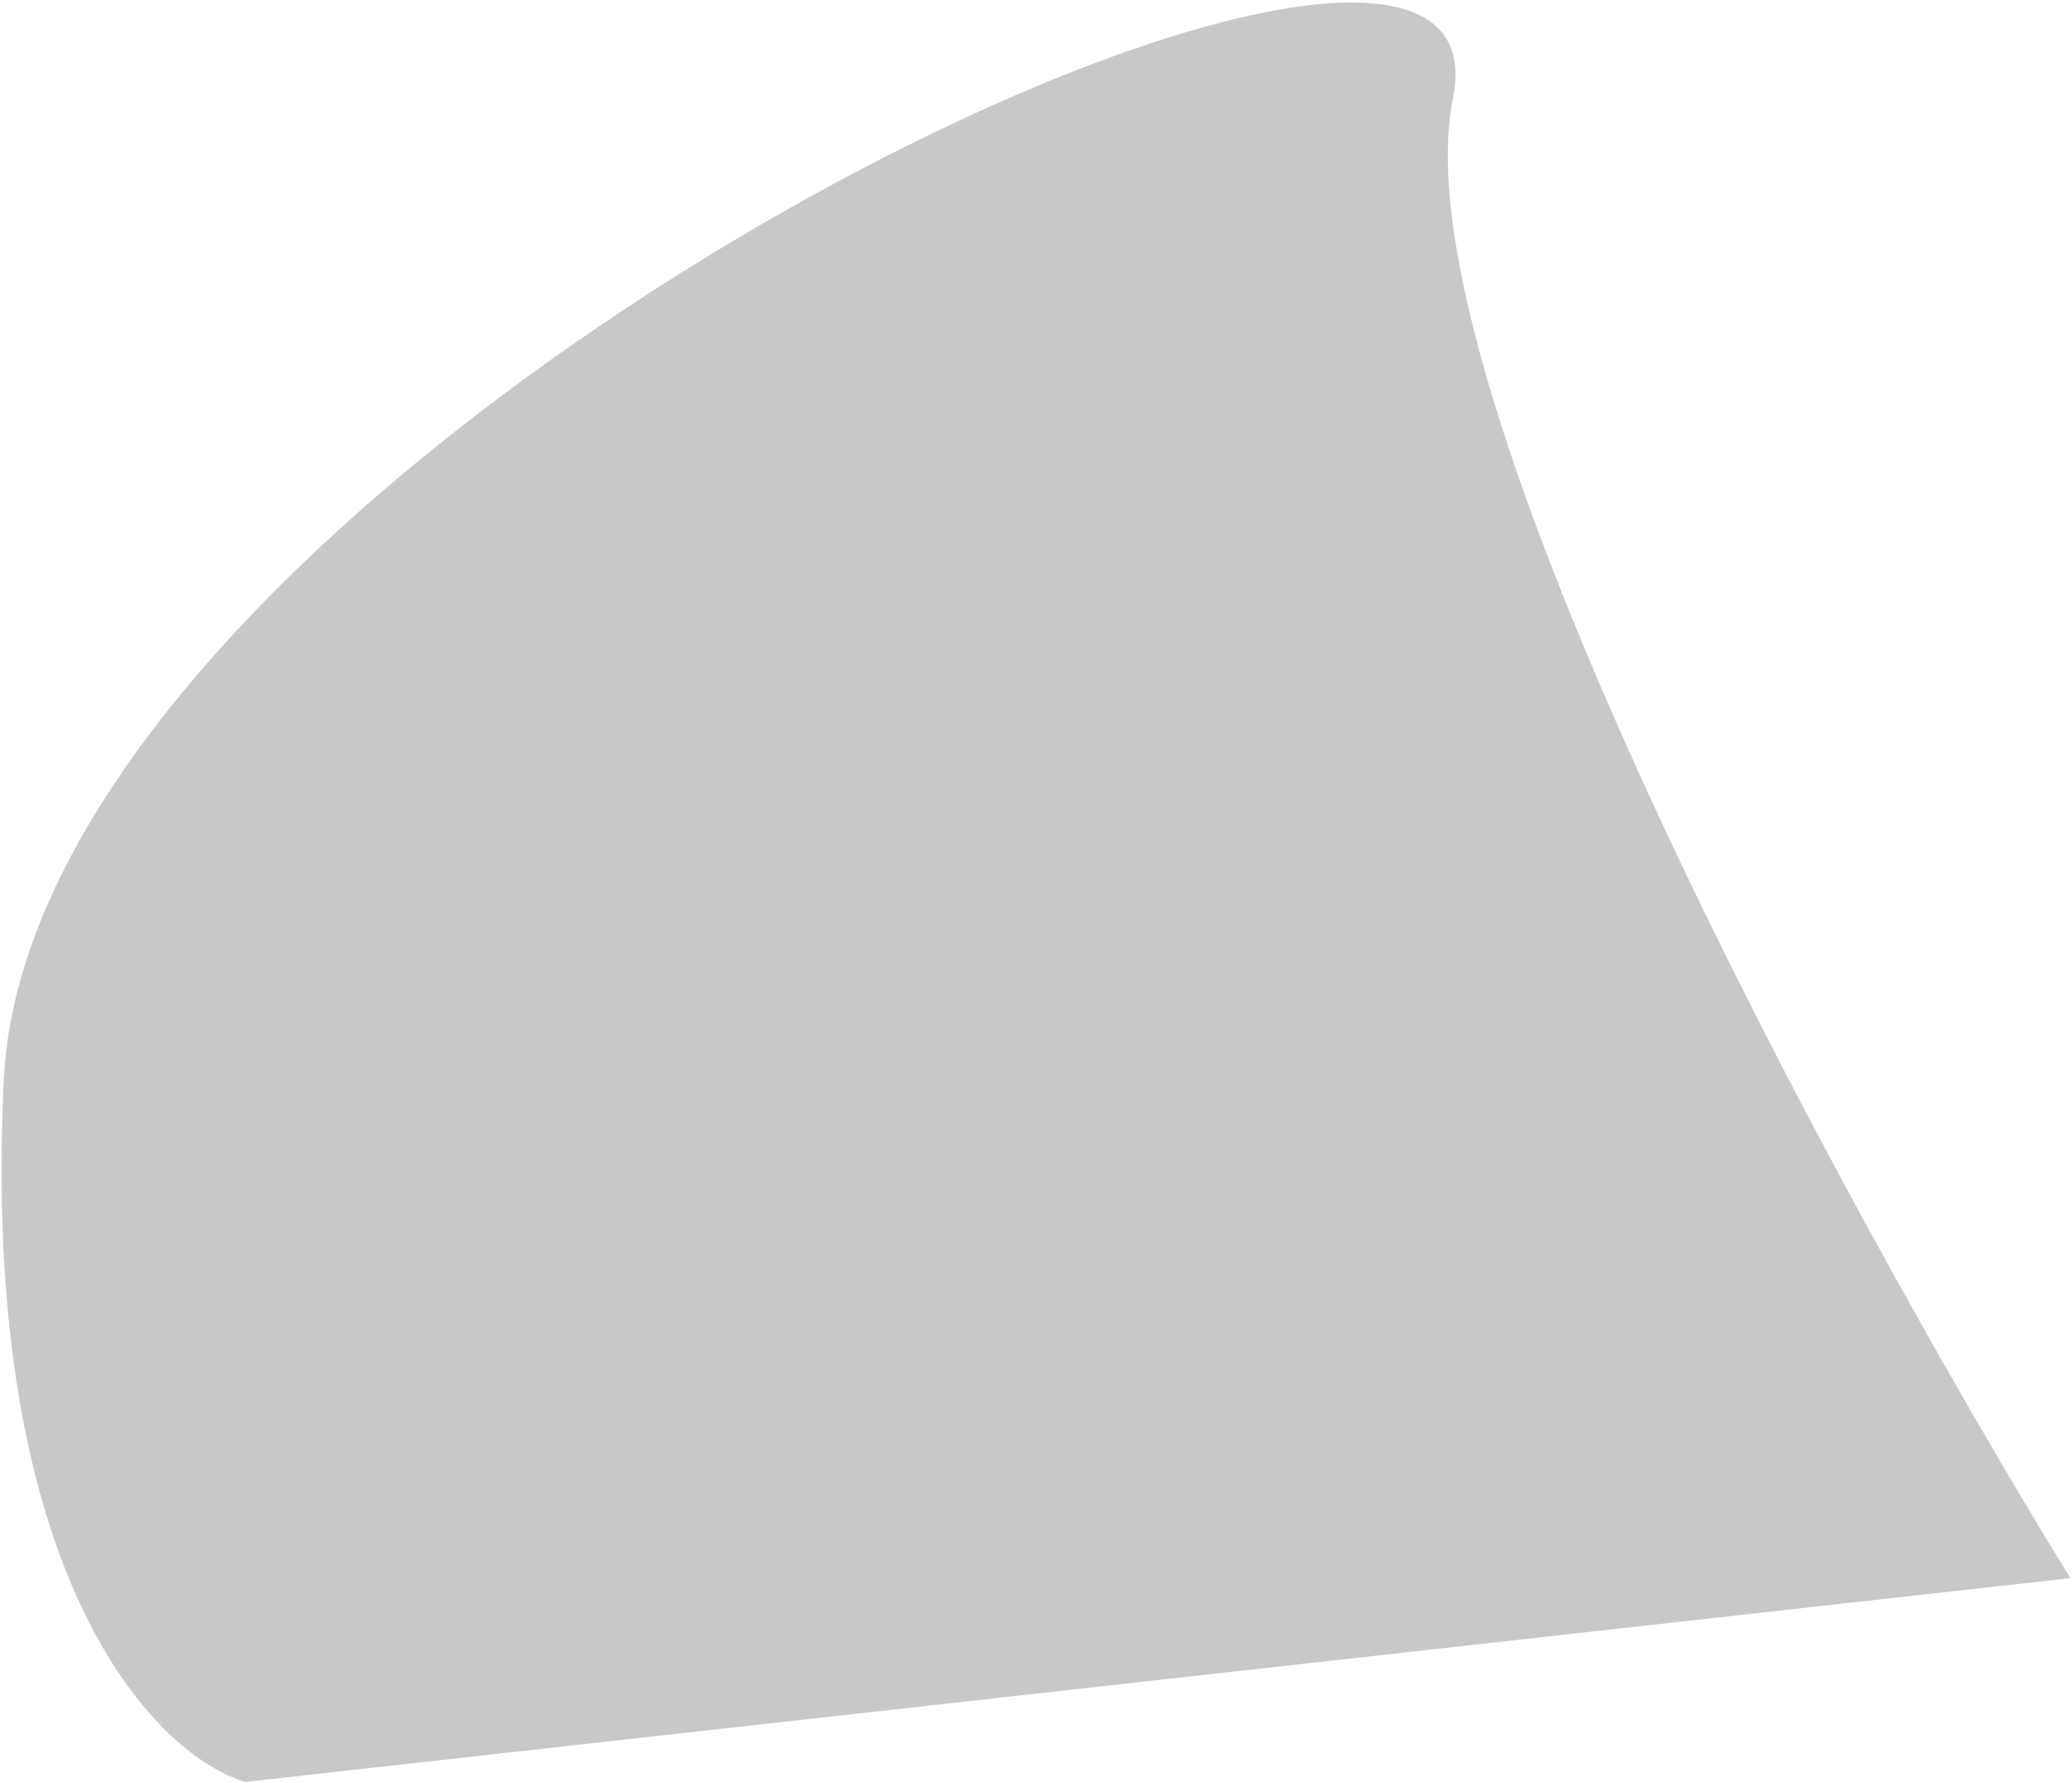 <svg width="795" height="684" viewBox="0 0 795 684" fill="none" xmlns="http://www.w3.org/2000/svg">
<path d="M557.481 37.672C535.241 147.471 706.134 461.928 794.361 605.431L94.146 683.611C59.396 673.303 -7.787 604.945 1.479 413.977C13.063 175.268 585.281 -99.578 557.481 37.672Z" fill="#C8C8C8"/>
</svg>

